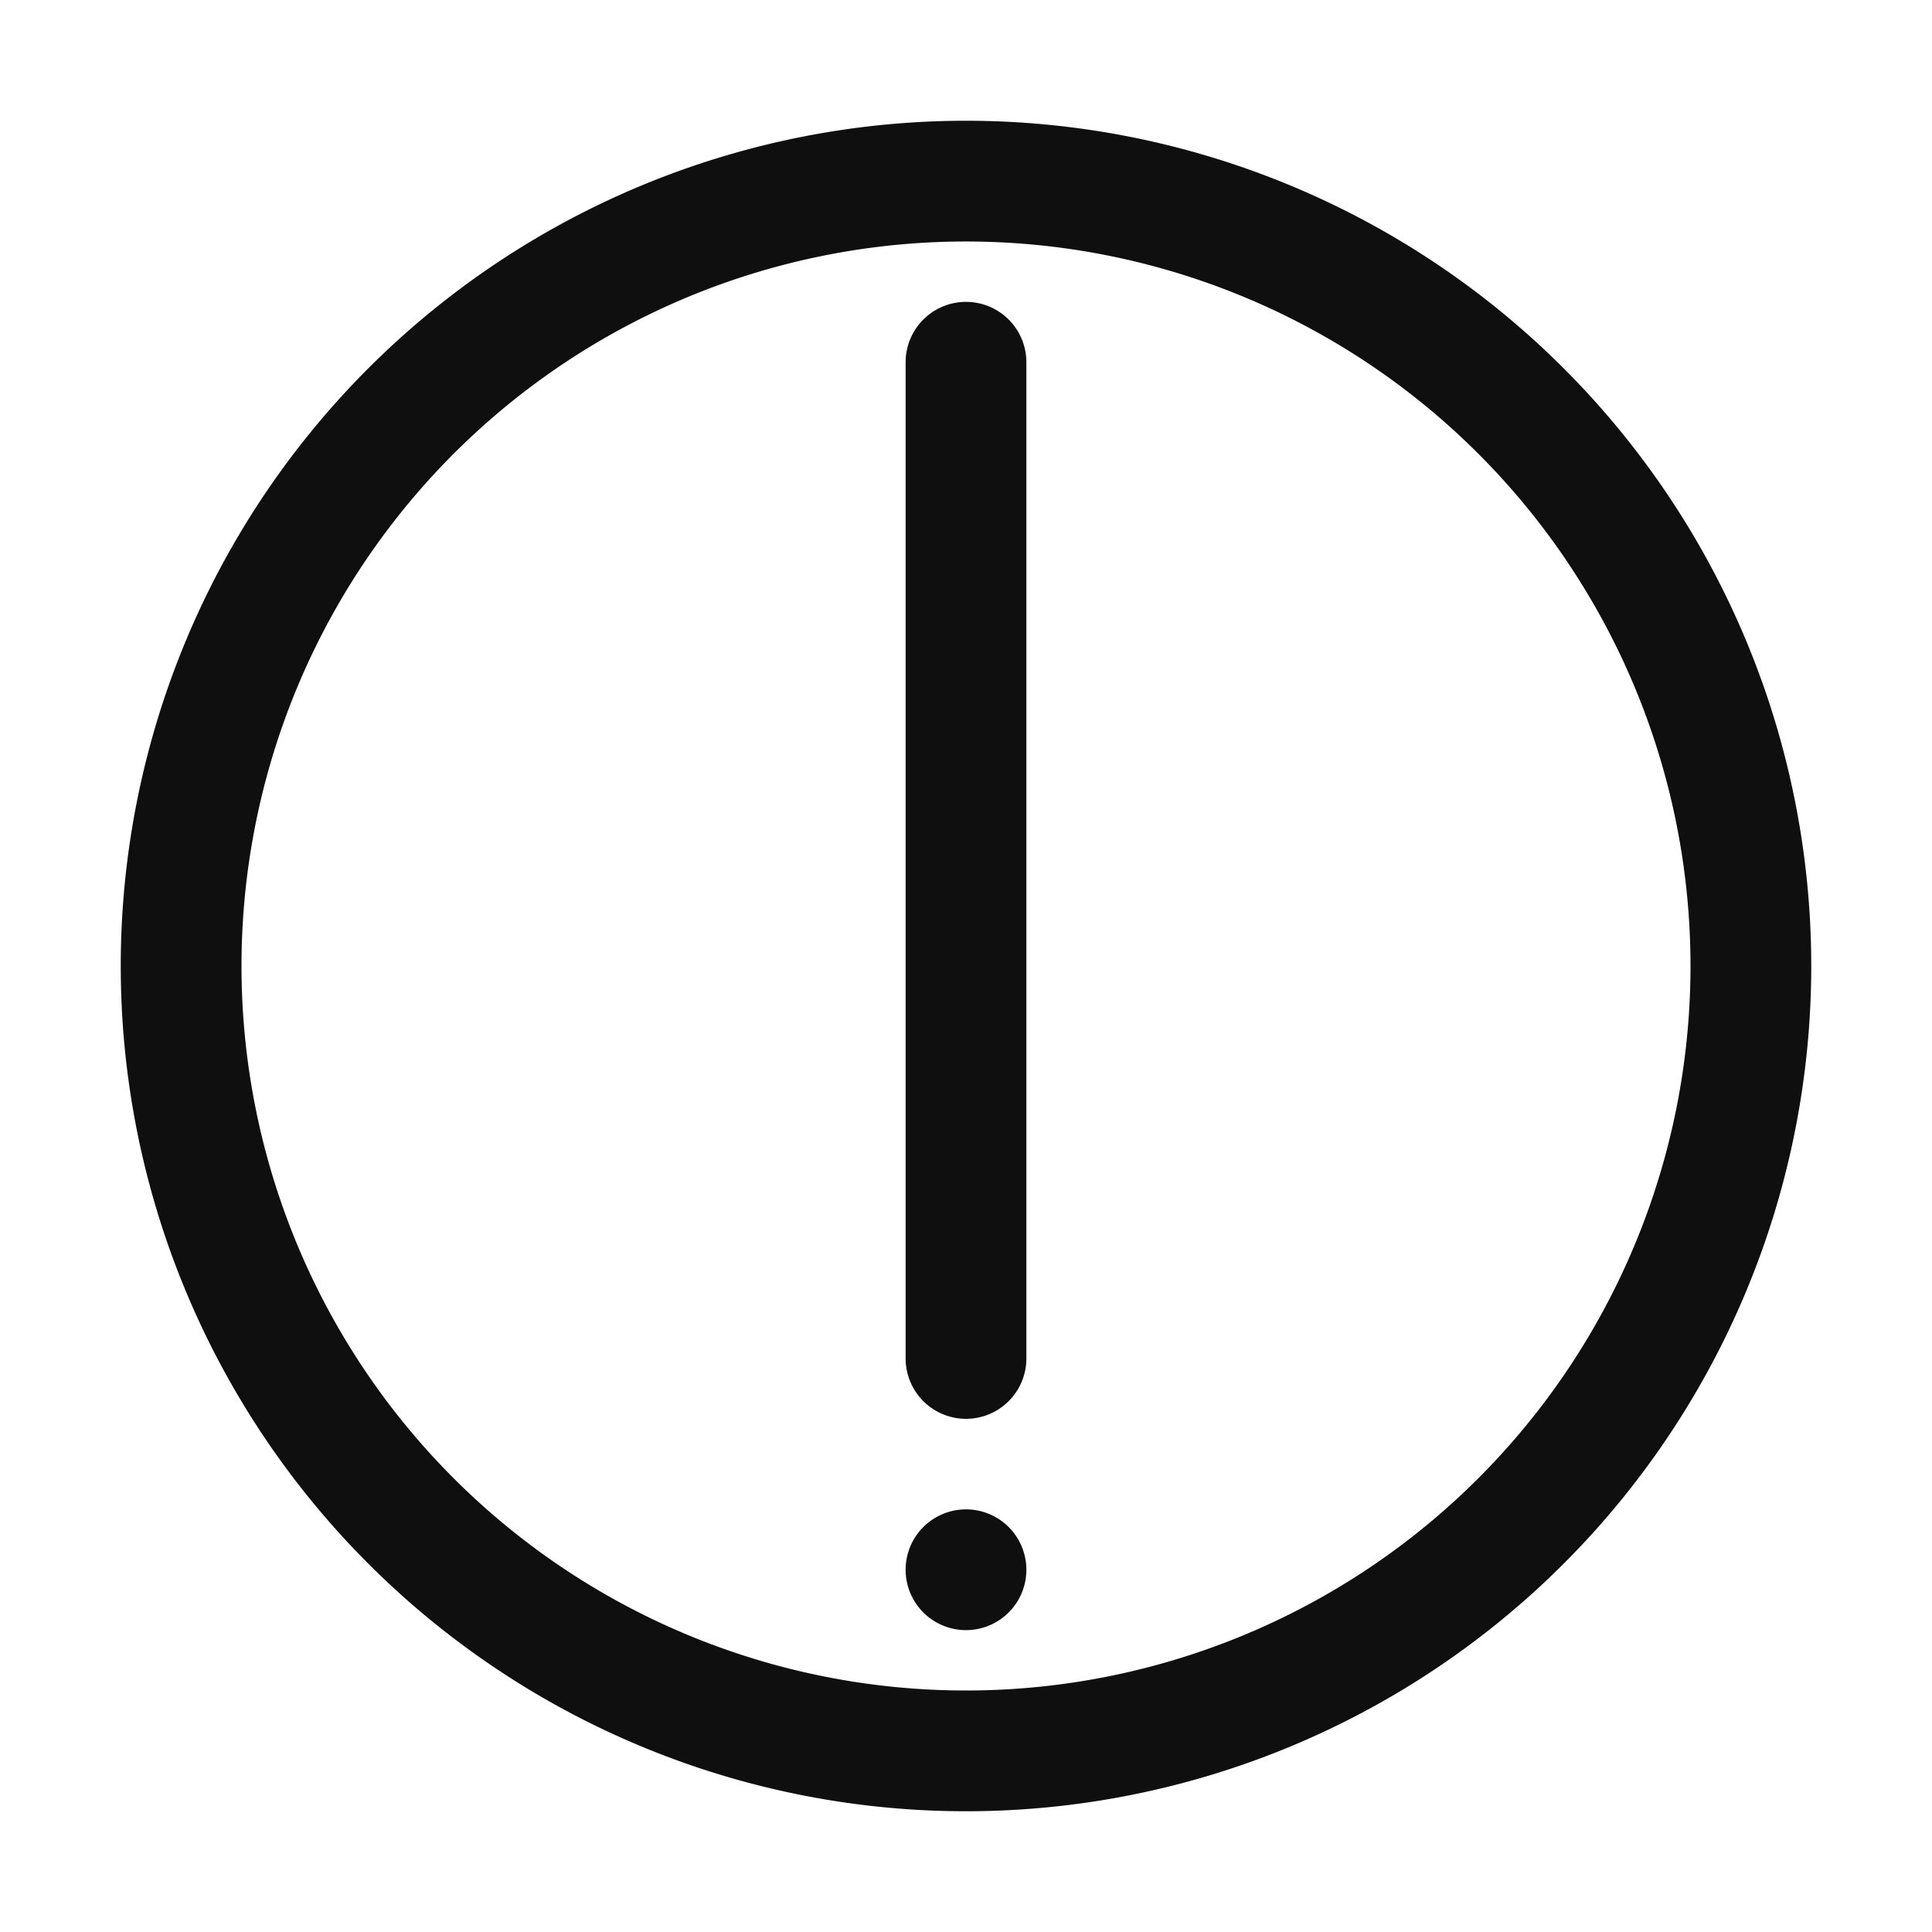 <svg id="Layer_1" data-name="Layer 1" xmlns="http://www.w3.org/2000/svg" viewBox="0 0 32 32"><defs><style>.cls-1,.cls-2{fill:#0f0f0f;}.cls-2{fill-rule:evenodd;}</style></defs><path class="cls-1" d="M17,26a1,1,0,1,1-1-1A1,1,0,0,1,17,26ZM16,5a1,1,0,0,0-1,1V22.5a1,1,0,0,0,2,0V6A1,1,0,0,0,16,5Z"/><path class="cls-2" d="M16,2A14,14,0,1,0,30,16,14,14,0,0,0,16,2Zm0,26A12,12,0,1,1,28,16,12,12,0,0,1,16,28Z"/></svg>